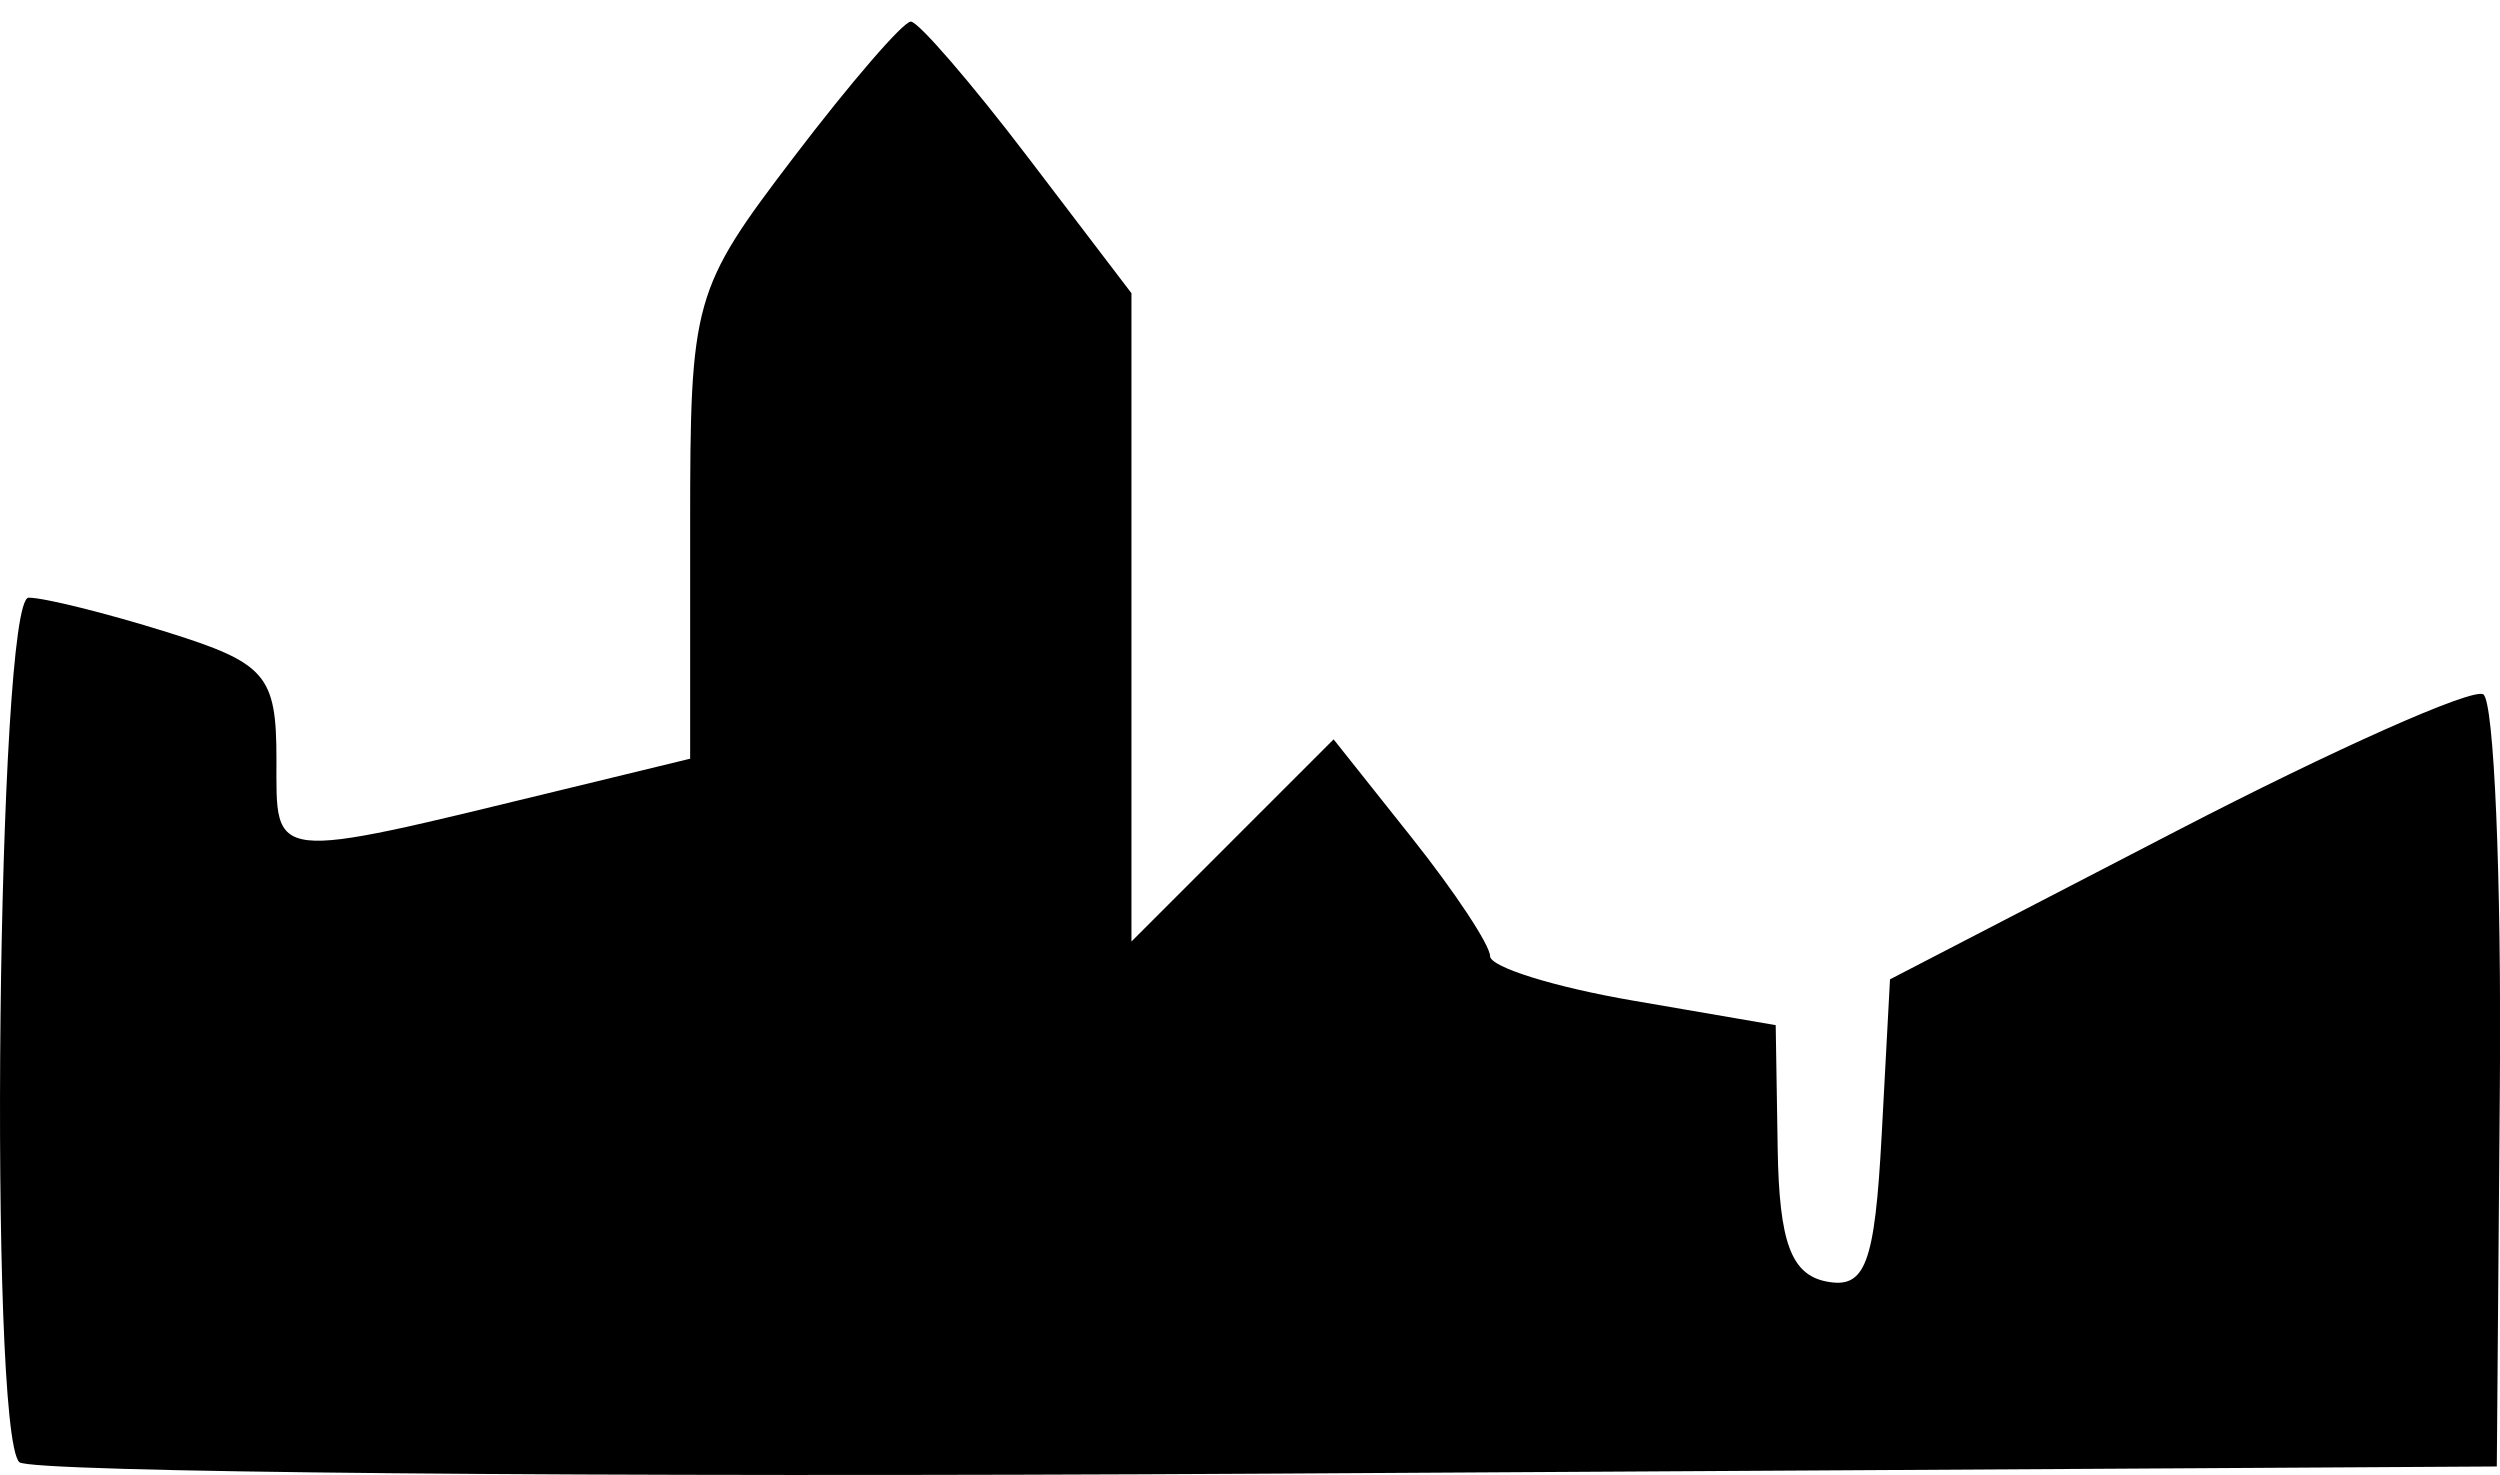 <?xml version="1.0" encoding="UTF-8" standalone="no"?>
<!-- Created with Inkscape (http://www.inkscape.org/) -->

<svg
   xmlns:dc="http://purl.org/dc/elements/1.1/"
   xmlns:cc="http://creativecommons.org/ns#"
   xmlns:rdf="http://www.w3.org/1999/02/22-rdf-syntax-ns#"
   xmlns:svg="http://www.w3.org/2000/svg"
   xmlns="http://www.w3.org/2000/svg"
   xmlns:sodipodi="http://sodipodi.sourceforge.net/DTD/sodipodi-0.dtd"
   xmlns:inkscape="http://www.inkscape.org/namespaces/inkscape"
   id="svg2"
   version="1.1"
   inkscape:version="0.48.3.1 r9886"
   width="100"
   height="59"
   sodipodi:docname="Panneau_F1.jpg">
  <defs
     id="defs6" />
  <sodipodi:namedview
     pagecolor="#ffffff"
     bordercolor="#666666"
     borderopacity="1"
     objecttolerance="10"
     gridtolerance="10"
     guidetolerance="10"
     inkscape:pageopacity="0"
     inkscape:pageshadow="2"
     inkscape:window-width="1391"
     inkscape:window-height="876"
     id="namedview4"
     showgrid="false"
     inkscape:zoom="2.0731707"
     inkscape:cx="4.5823529"
     inkscape:cy="52.5"
     inkscape:window-x="49"
     inkscape:window-y="24"
     inkscape:window-maximized="1"
     inkscape:current-layer="svg2" />
  <path
     style="fill:#000000"
     d="m 0.772,58.487 c -1.245,-1.245 -0.884,-34.58 0.374,-34.58 0.616,0 3.099,0.617 5.516,1.372 3.984,1.244 4.396,1.72 4.396,5.09 0,4.133 -0.382,4.091 11.308,1.252 l 5.24,-1.273 0,-9.31 c 0,-9.057 0.112,-9.457 4.137,-14.742 2.275,-2.988 4.385,-5.432 4.689,-5.432 0.303,0 2.413,2.444 4.689,5.432 l 4.137,5.432 0,12.966 0,12.966 4.043,-4.043 4.043,-4.043 3.129,3.937 c 1.721,2.165 3.129,4.295 3.129,4.733 0,0.438 2.571,1.239 5.713,1.779 l 5.713,0.983 0.079,4.945 c 0.06,3.733 0.538,5.034 1.953,5.31 1.555,0.303 1.93,-0.693 2.207,-5.861 l 0.333,-6.227 11.473,-5.942 c 6.31,-3.268 11.826,-5.724 12.258,-5.457 0.432,0.267 0.73,7.325 0.663,15.685 l -0.122,15.2 -49.175,0.287 C 23.647,59.105 1.182,58.898 0.772,58.487 z"
     id="path2991"
     inkscape:connector-curvature="0"
     sodipodi:nodetypes="ssssscsssscccccsssccsscssscss" />
</svg>
